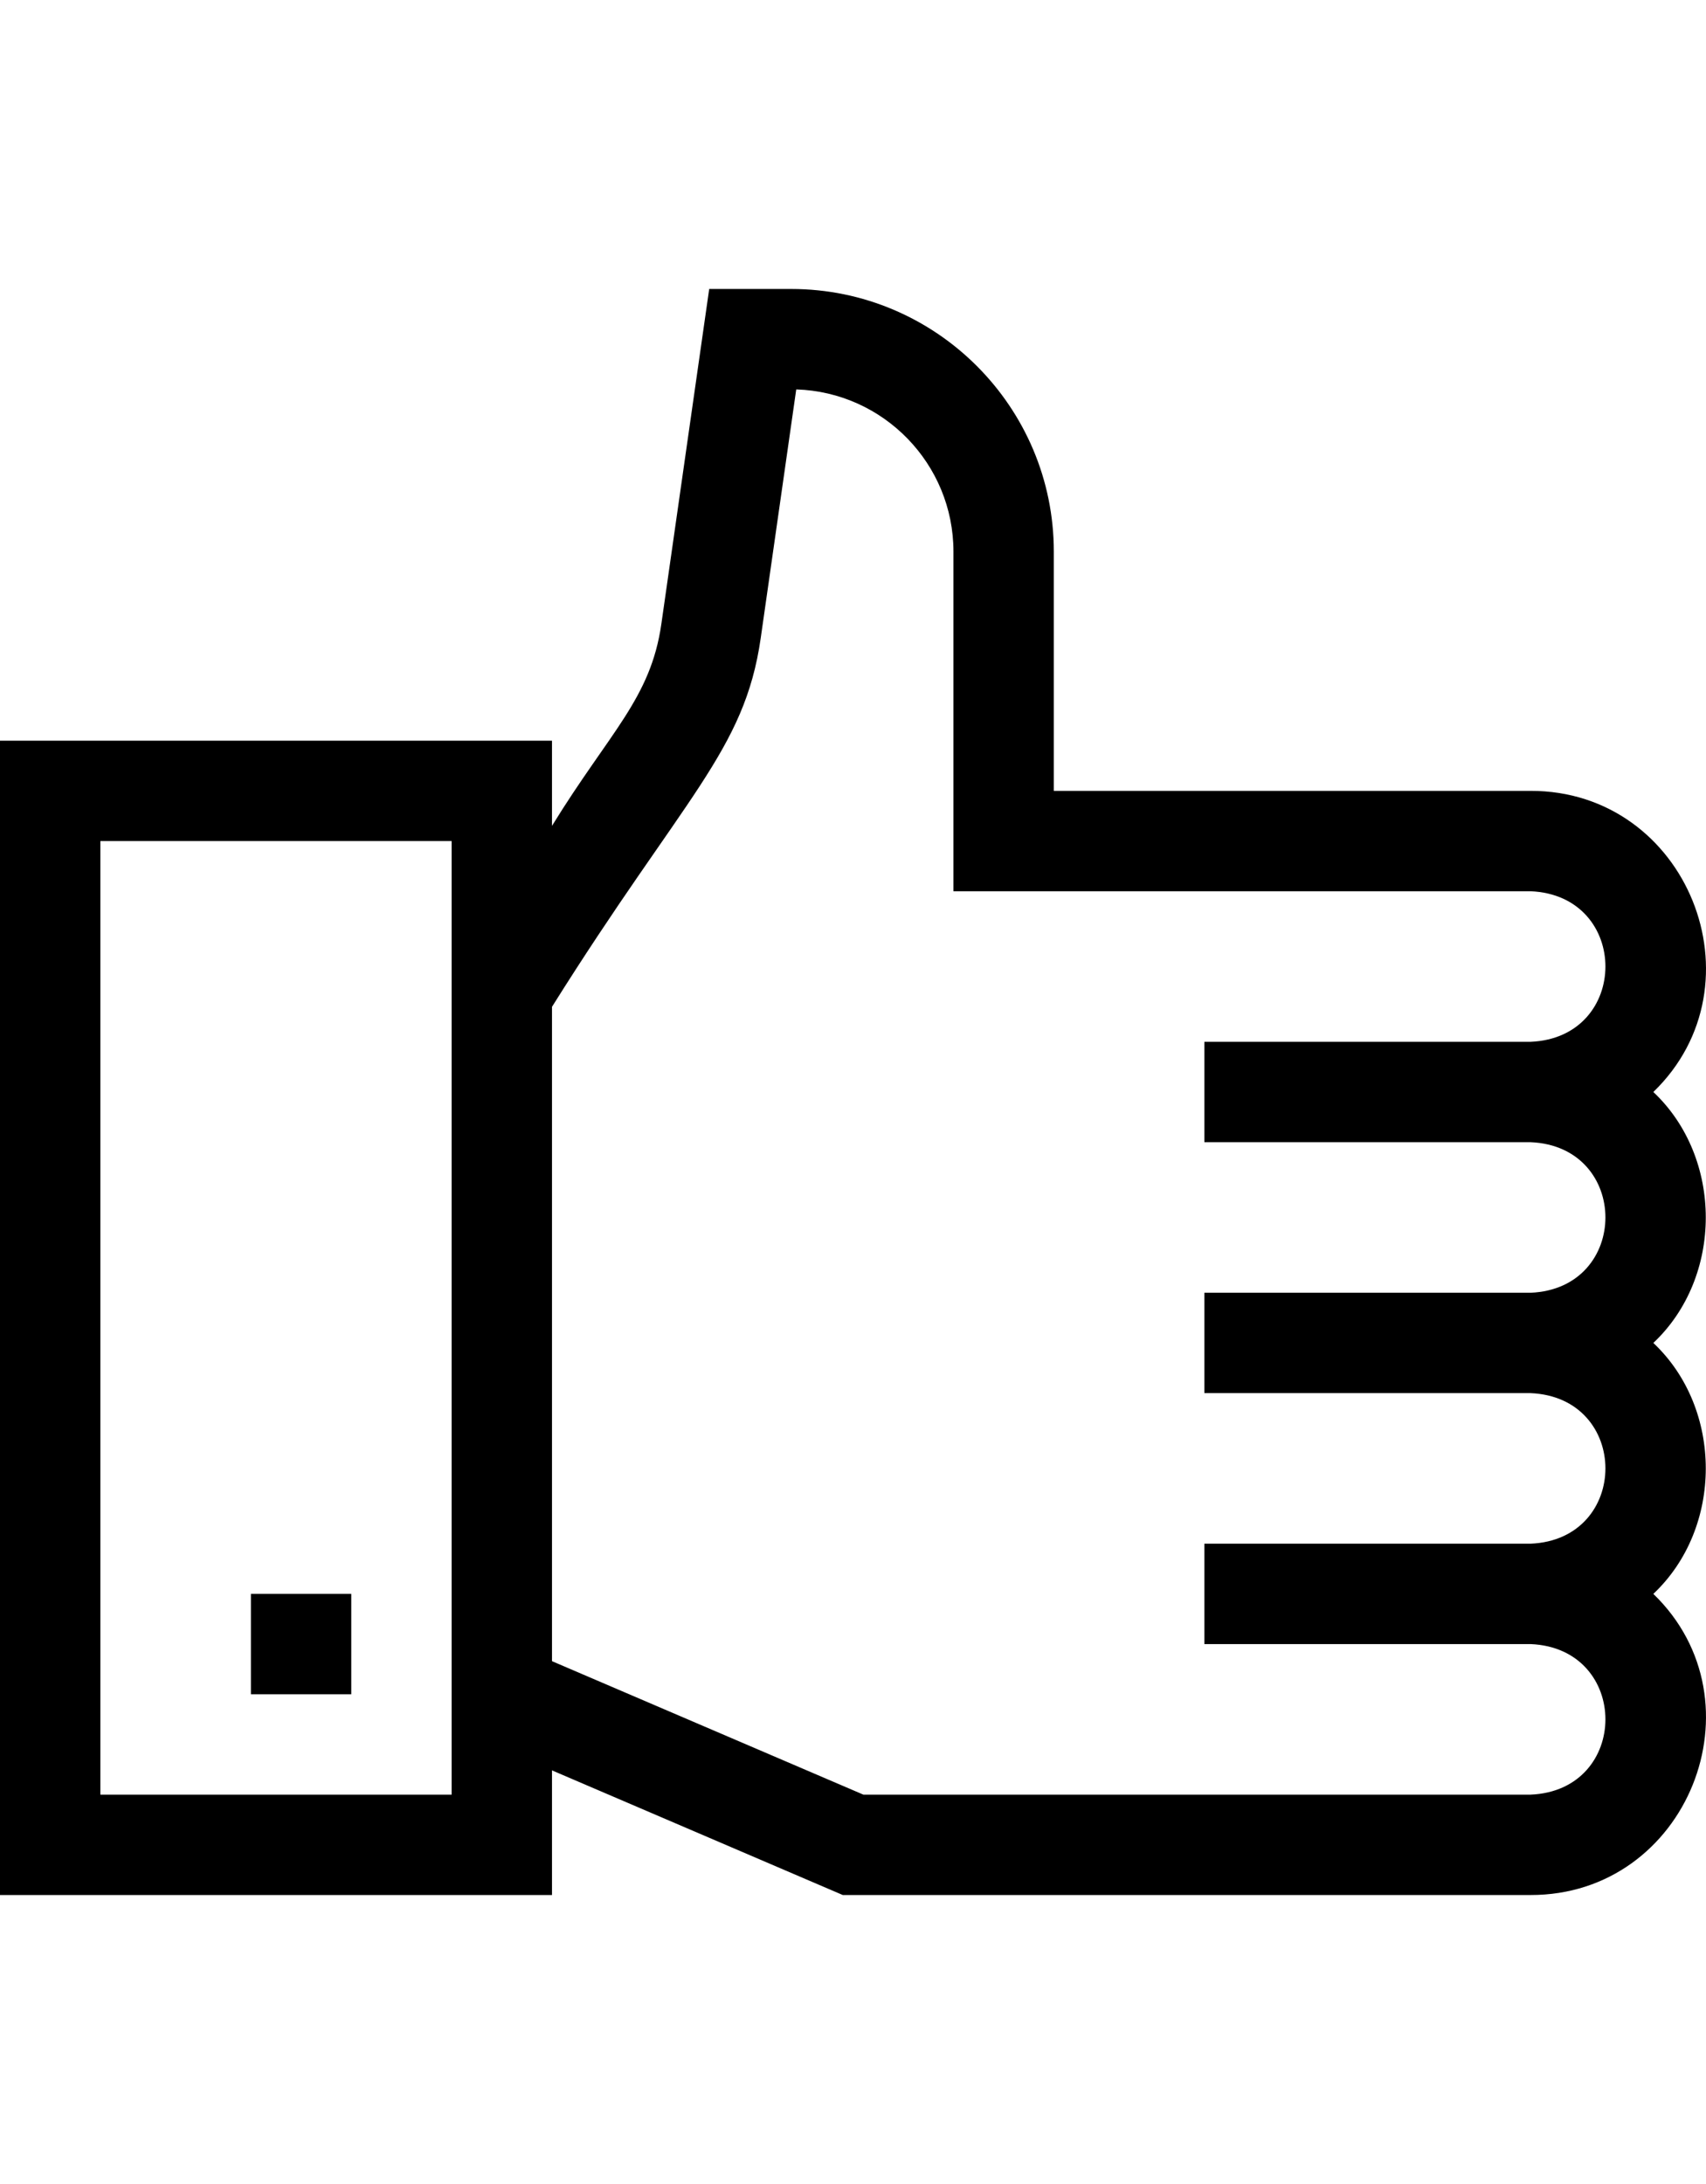 <svg id="Layer_1" enable-background="new 0 0 509.948 509.948" height="32" viewBox="0 0 509.948 509.948" width="25" xmlns="http://www.w3.org/2000/svg"><g><path d="m494.207 254.974c33.362-32.239 10.194-90.093-36.707-90h-142.5v-71.5c0-43.285-35.215-78.5-78.5-78.5h-24.51l-14.303 100.118c-3.185 22.296-15.377 32.215-32.688 60.341v-25.459h-164.999v345h165v-37.252l86.921 37.252h205.579c46.925.086 70.055-57.777 36.707-90 20.905-19.68 20.899-55.327 0-75 20.905-19.68 20.899-55.327 0-75zm-359.207 210h-105v-285h105zm322.5-195c29.857 1.24 29.834 43.771 0 45h-97.5v30h97.5c29.857 1.24 29.834 43.771 0 45h-97.5v30h97.5c29.857 1.24 29.834 43.771 0 45h-199.421l-93.079-39.891v-195.568c39.415-62.868 57.549-76.32 62.387-110.181l10.619-74.337c26.049.799 46.994 22.239 46.994 48.477v101.5h172.5c29.857 1.24 29.834 43.771 0 45h-97.5v30z"/><path d="m75 404.974h30v30h-30z"/></g></svg>